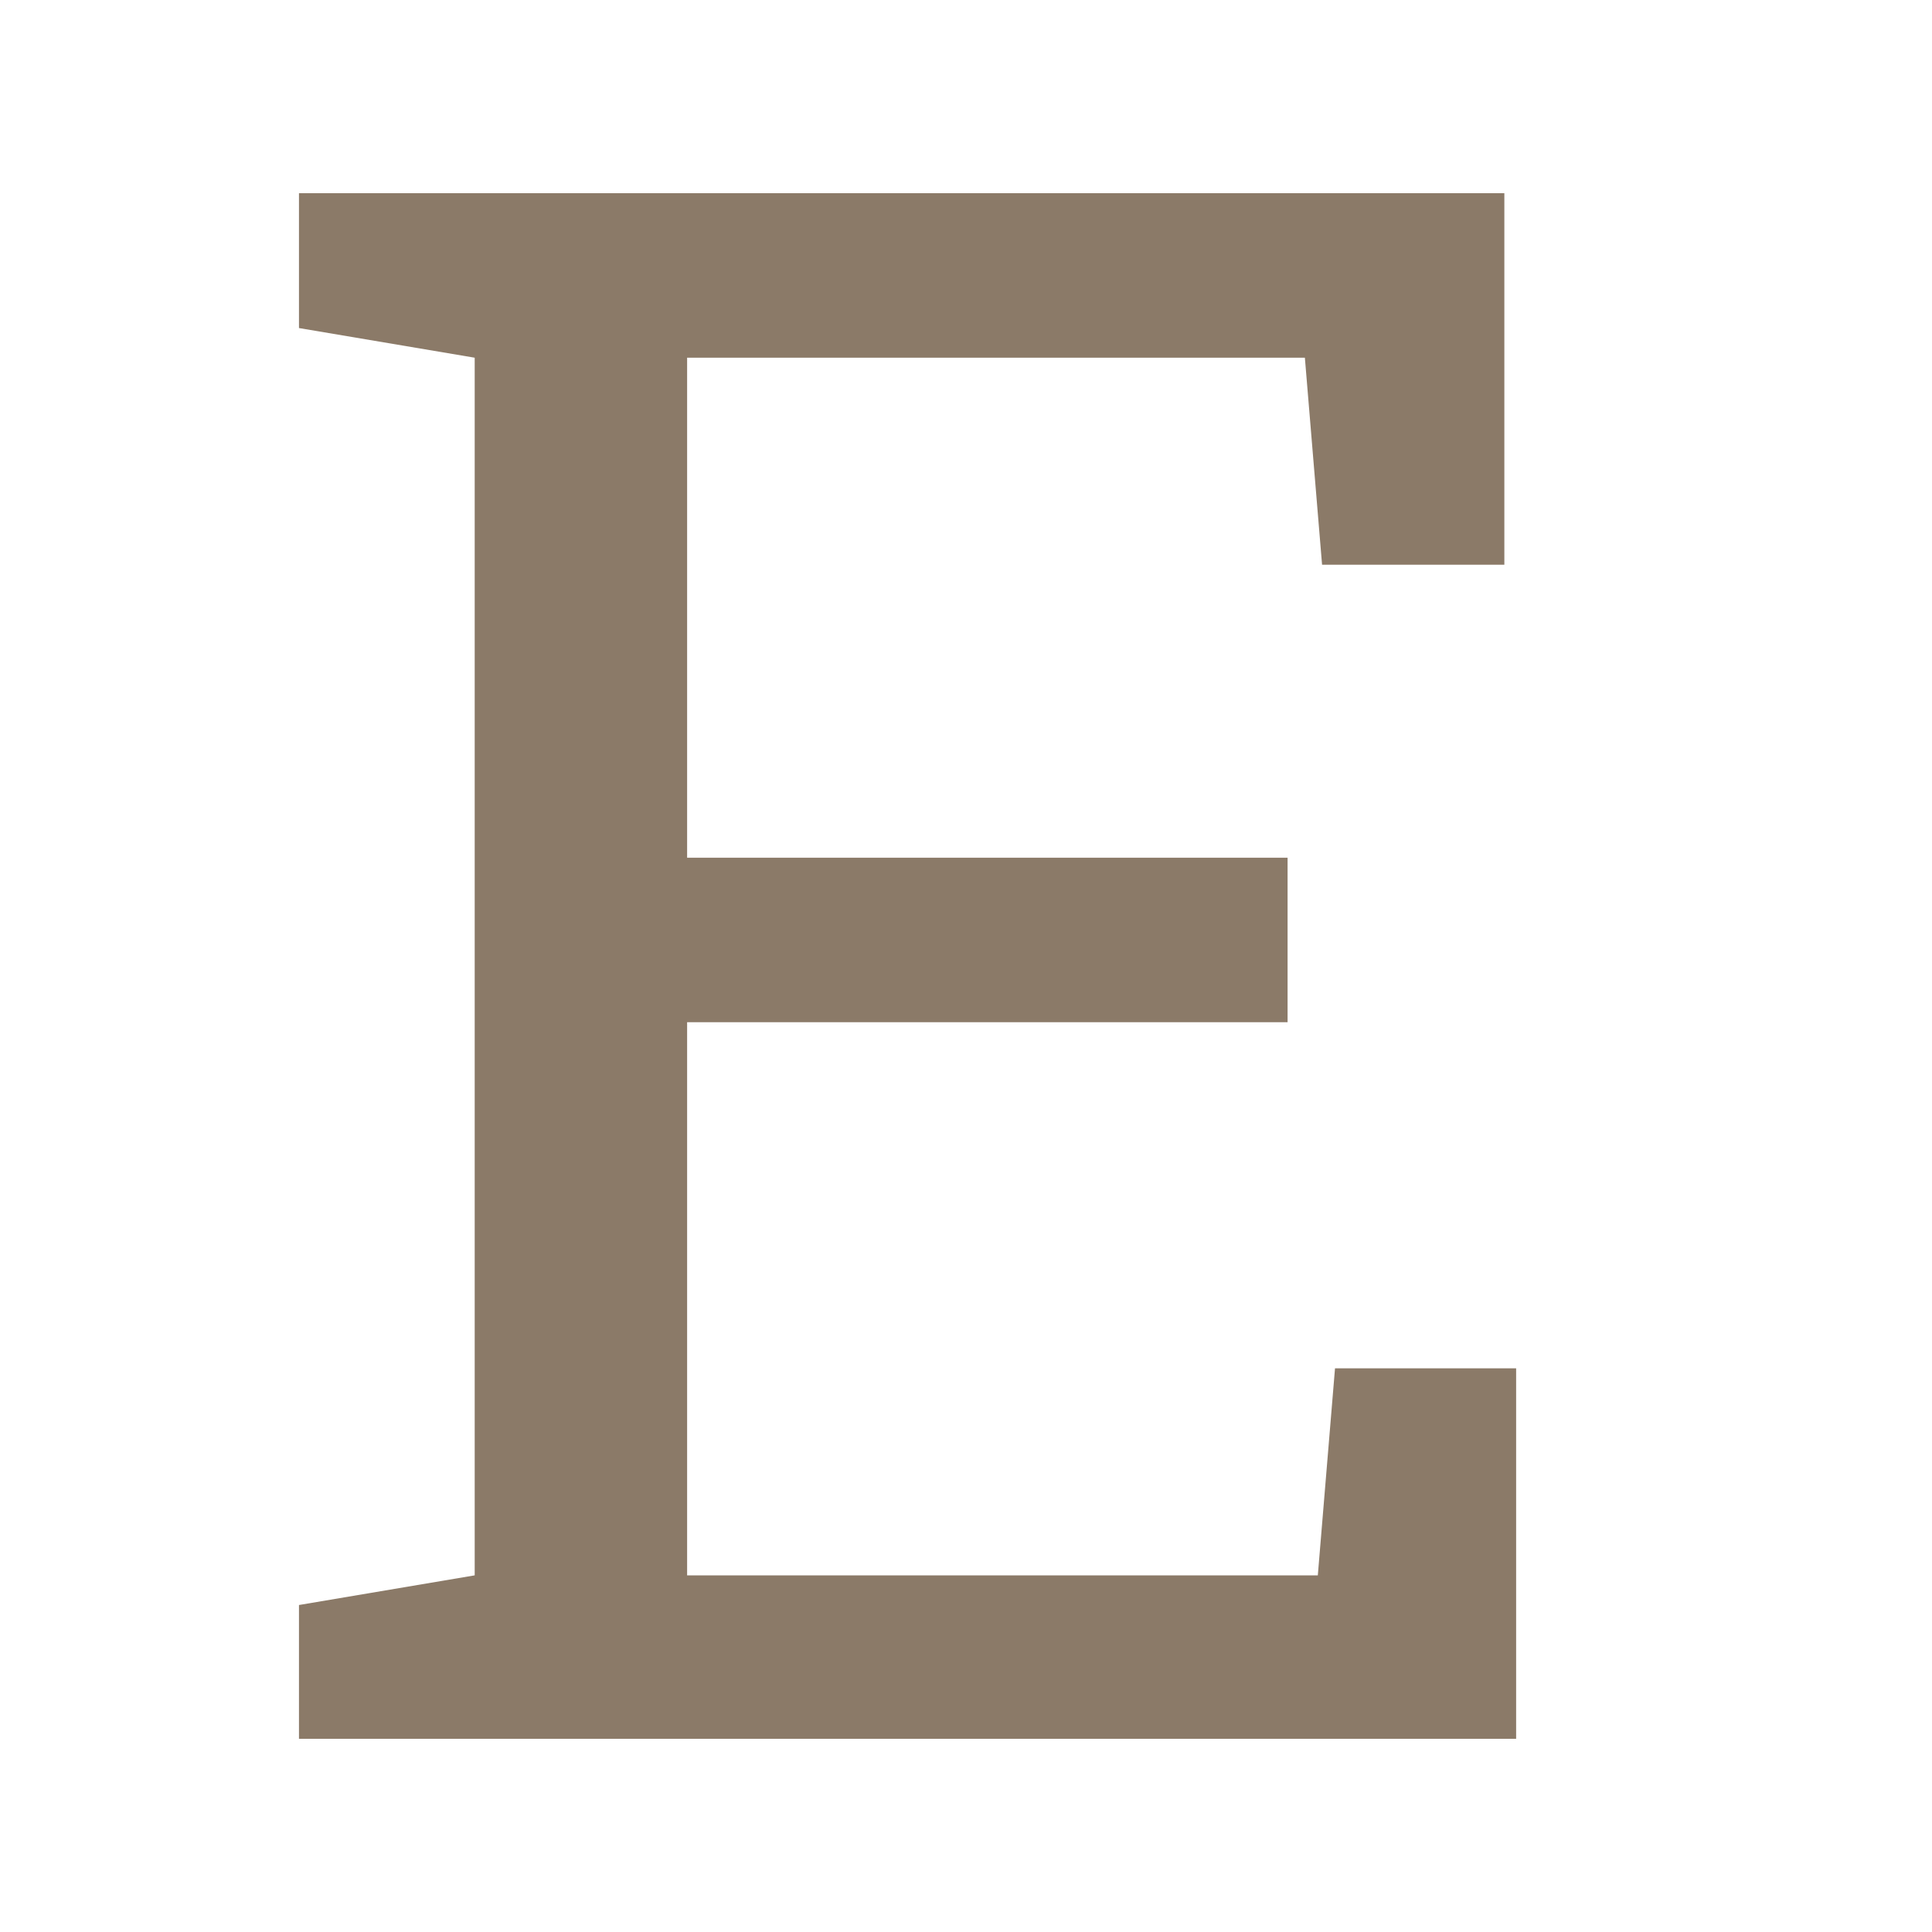 <?xml version="1.0" encoding="UTF-8"?>
<svg width="20px" height="20px" viewBox="0 0 20 20" version="1.1" xmlns="http://www.w3.org/2000/svg" xmlns:xlink="http://www.w3.org/1999/xlink">
    <!-- Generator: Sketch 40.1 (33804) - http://www.bohemiancoding.com/sketch -->
    <title>favicon</title>
    <desc>Created with Sketch.</desc>
    <defs></defs>
    <g id="Page-1" stroke="none" stroke-width="1" fill="none" fill-rule="evenodd">
        <polygon id="favicon" fill="#8B7A68" points="3.095 18 3.095 16.615 4.914 16.308 4.914 3.703 3.095 3.396 3.095 2 15.573 2 15.573 5.846 13.686 5.846 13.508 3.703 7.113 3.703 7.113 8.879 13.329 8.879 13.329 10.582 7.113 10.582 7.113 16.308 13.642 16.308 13.82 14.165 15.695 14.165 15.695 18"></polygon>
    </g>
</svg>